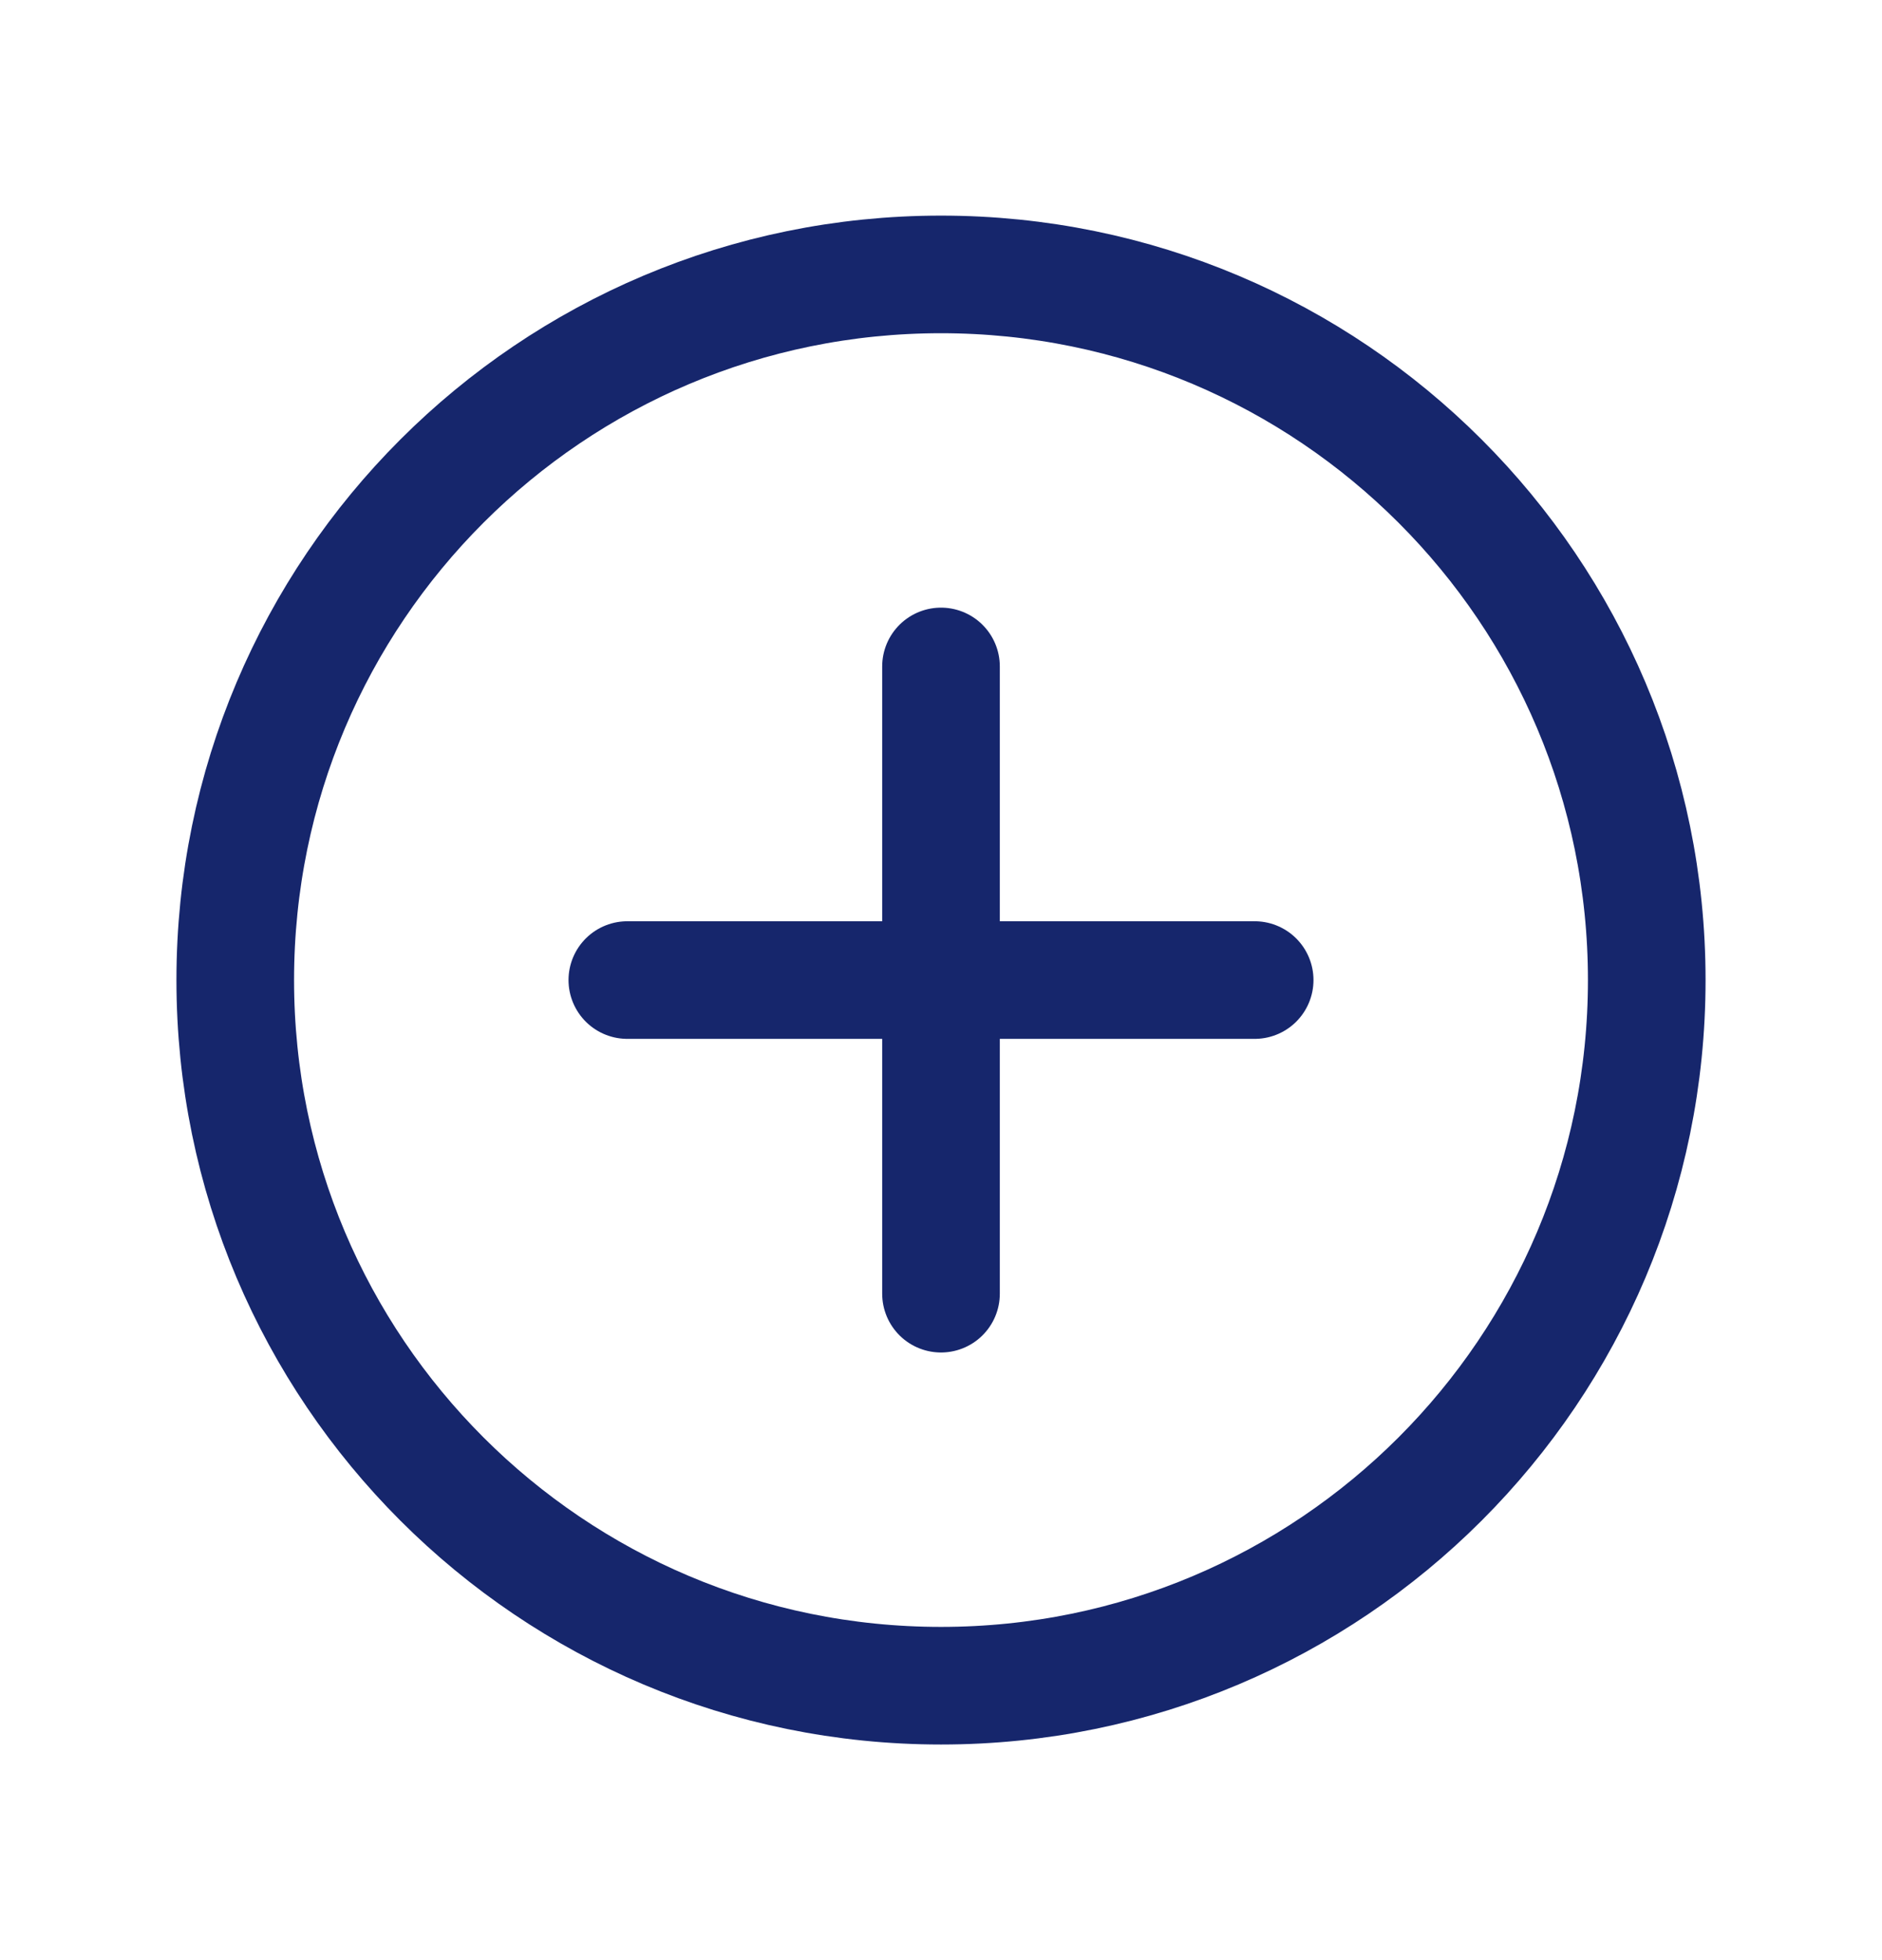 <svg width="24" height="25" viewBox="0 0 24 25" fill="none" xmlns="http://www.w3.org/2000/svg"><path d="M12 8.5V16.5" stroke="#16266C" stroke-width="1.5" stroke-linecap="round" stroke-linejoin="round"/><path d="M16 12.5H8" stroke="#16266C" stroke-width="1.5" stroke-linecap="round" stroke-linejoin="round"/><path fill-rule="evenodd" clip-rule="evenodd" d="M12 21.5V21.5C7.029 21.5 3 17.471 3 12.5V12.5C3 7.529 7.029 3.5 12 3.5V3.5C16.971 3.5 21 7.529 21 12.5V12.5C21 17.471 16.971 21.5 12 21.5Z" stroke="#16266C" stroke-width="1.5" stroke-linecap="round" stroke-linejoin="round"/></svg>
